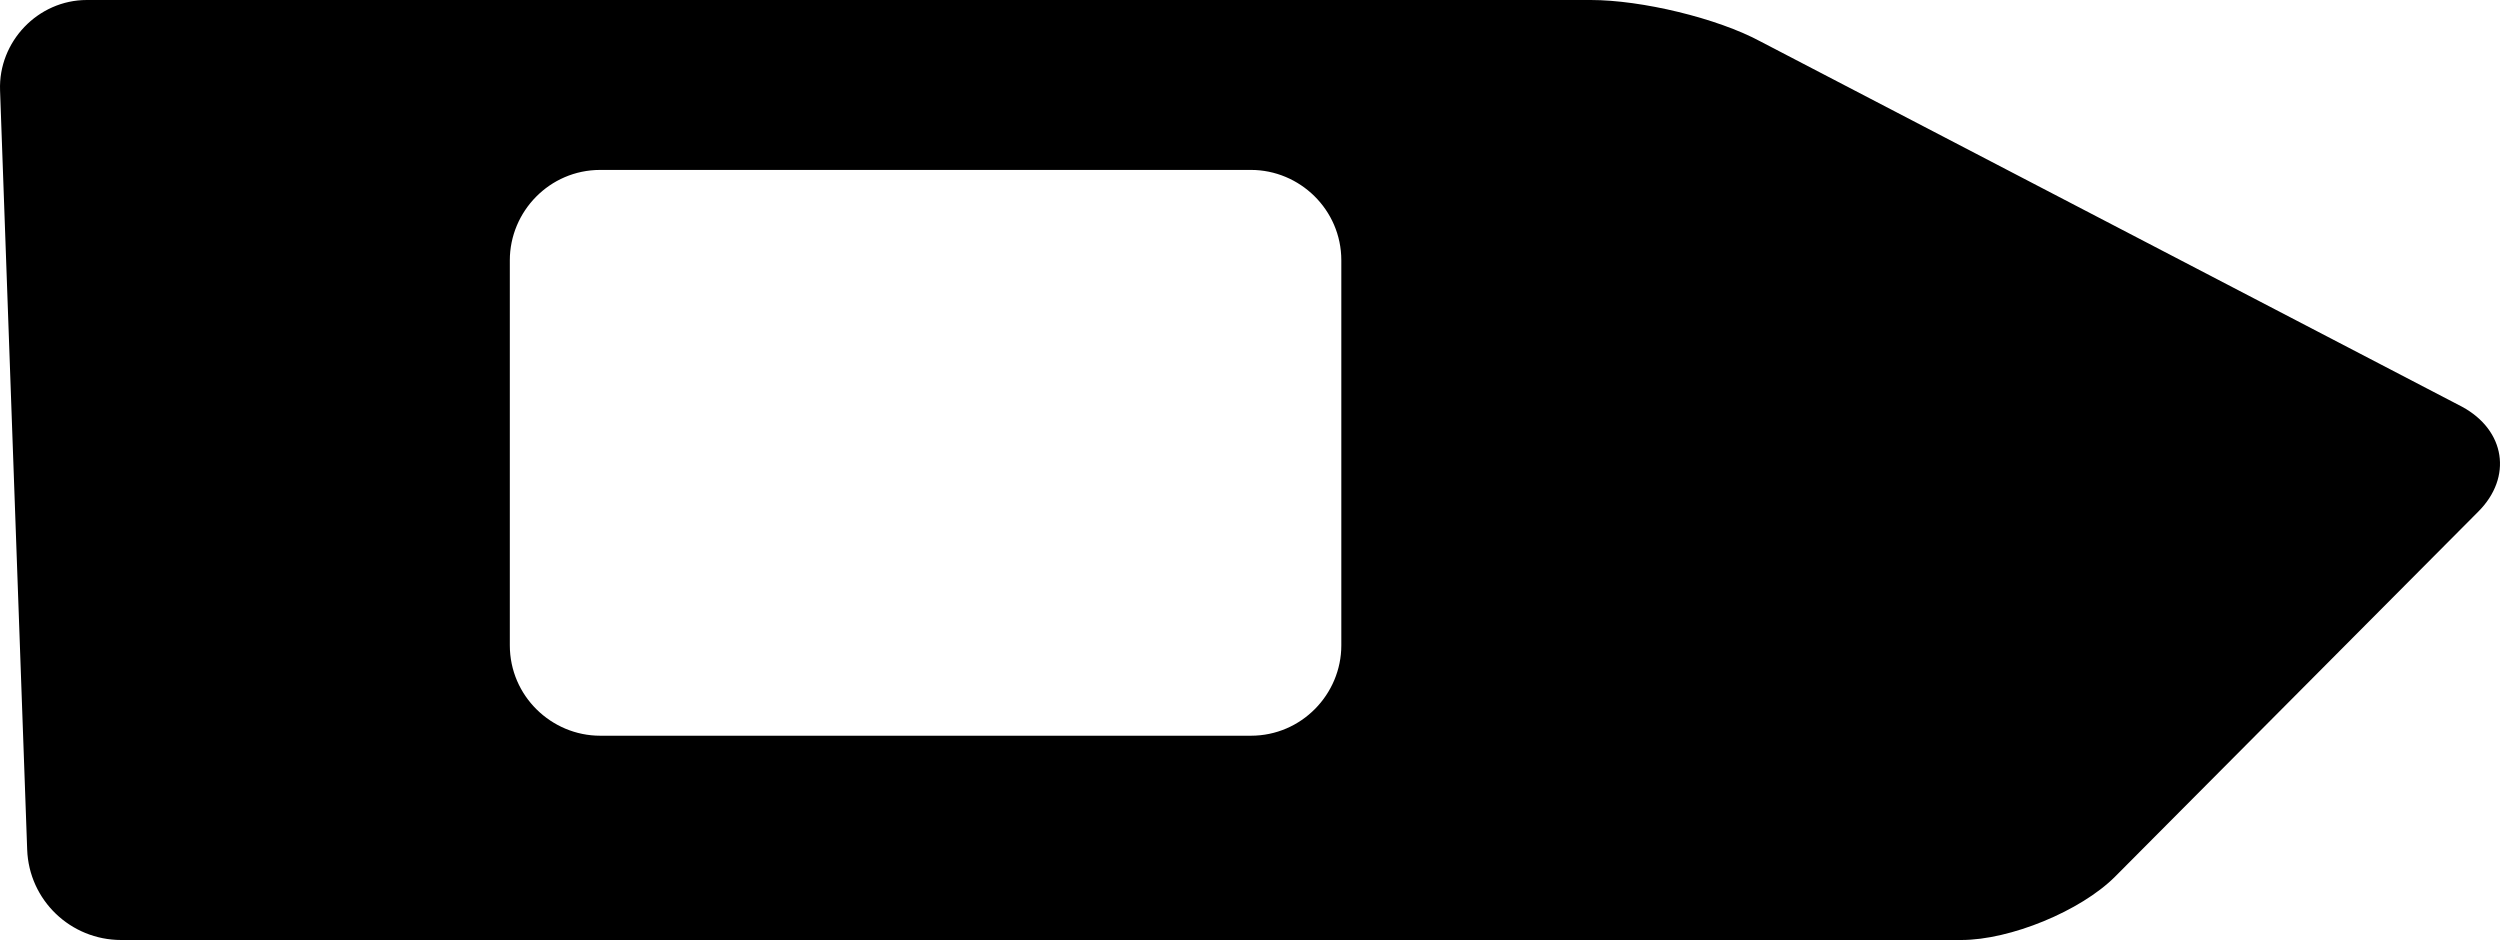 <svg width="125" height="47" viewBox="0 0 125 47" fill="none" xmlns="http://www.w3.org/2000/svg">
<path d="M6.059 47C3.528 47 1.449 45.011 1.359 42.481L0.003 4.519C-0.087 2.079 1.901 0 4.341 0H79.539C82.069 0 85.865 0.904 88.035 2.079L123.103 20.337C125.272 21.512 125.633 23.862 123.916 25.579L105.749 43.837C104.032 45.554 100.507 47 98.067 47H6.059ZM25.491 32.267C25.491 34.798 27.569 36.786 30.01 36.786H62.547C65.078 36.786 67.066 34.708 67.066 32.267V13.015C67.066 10.485 64.987 8.496 62.547 8.496H30.01C27.479 8.496 25.491 10.575 25.491 13.015V32.267Z" fill="currentColor"/>
</svg>
